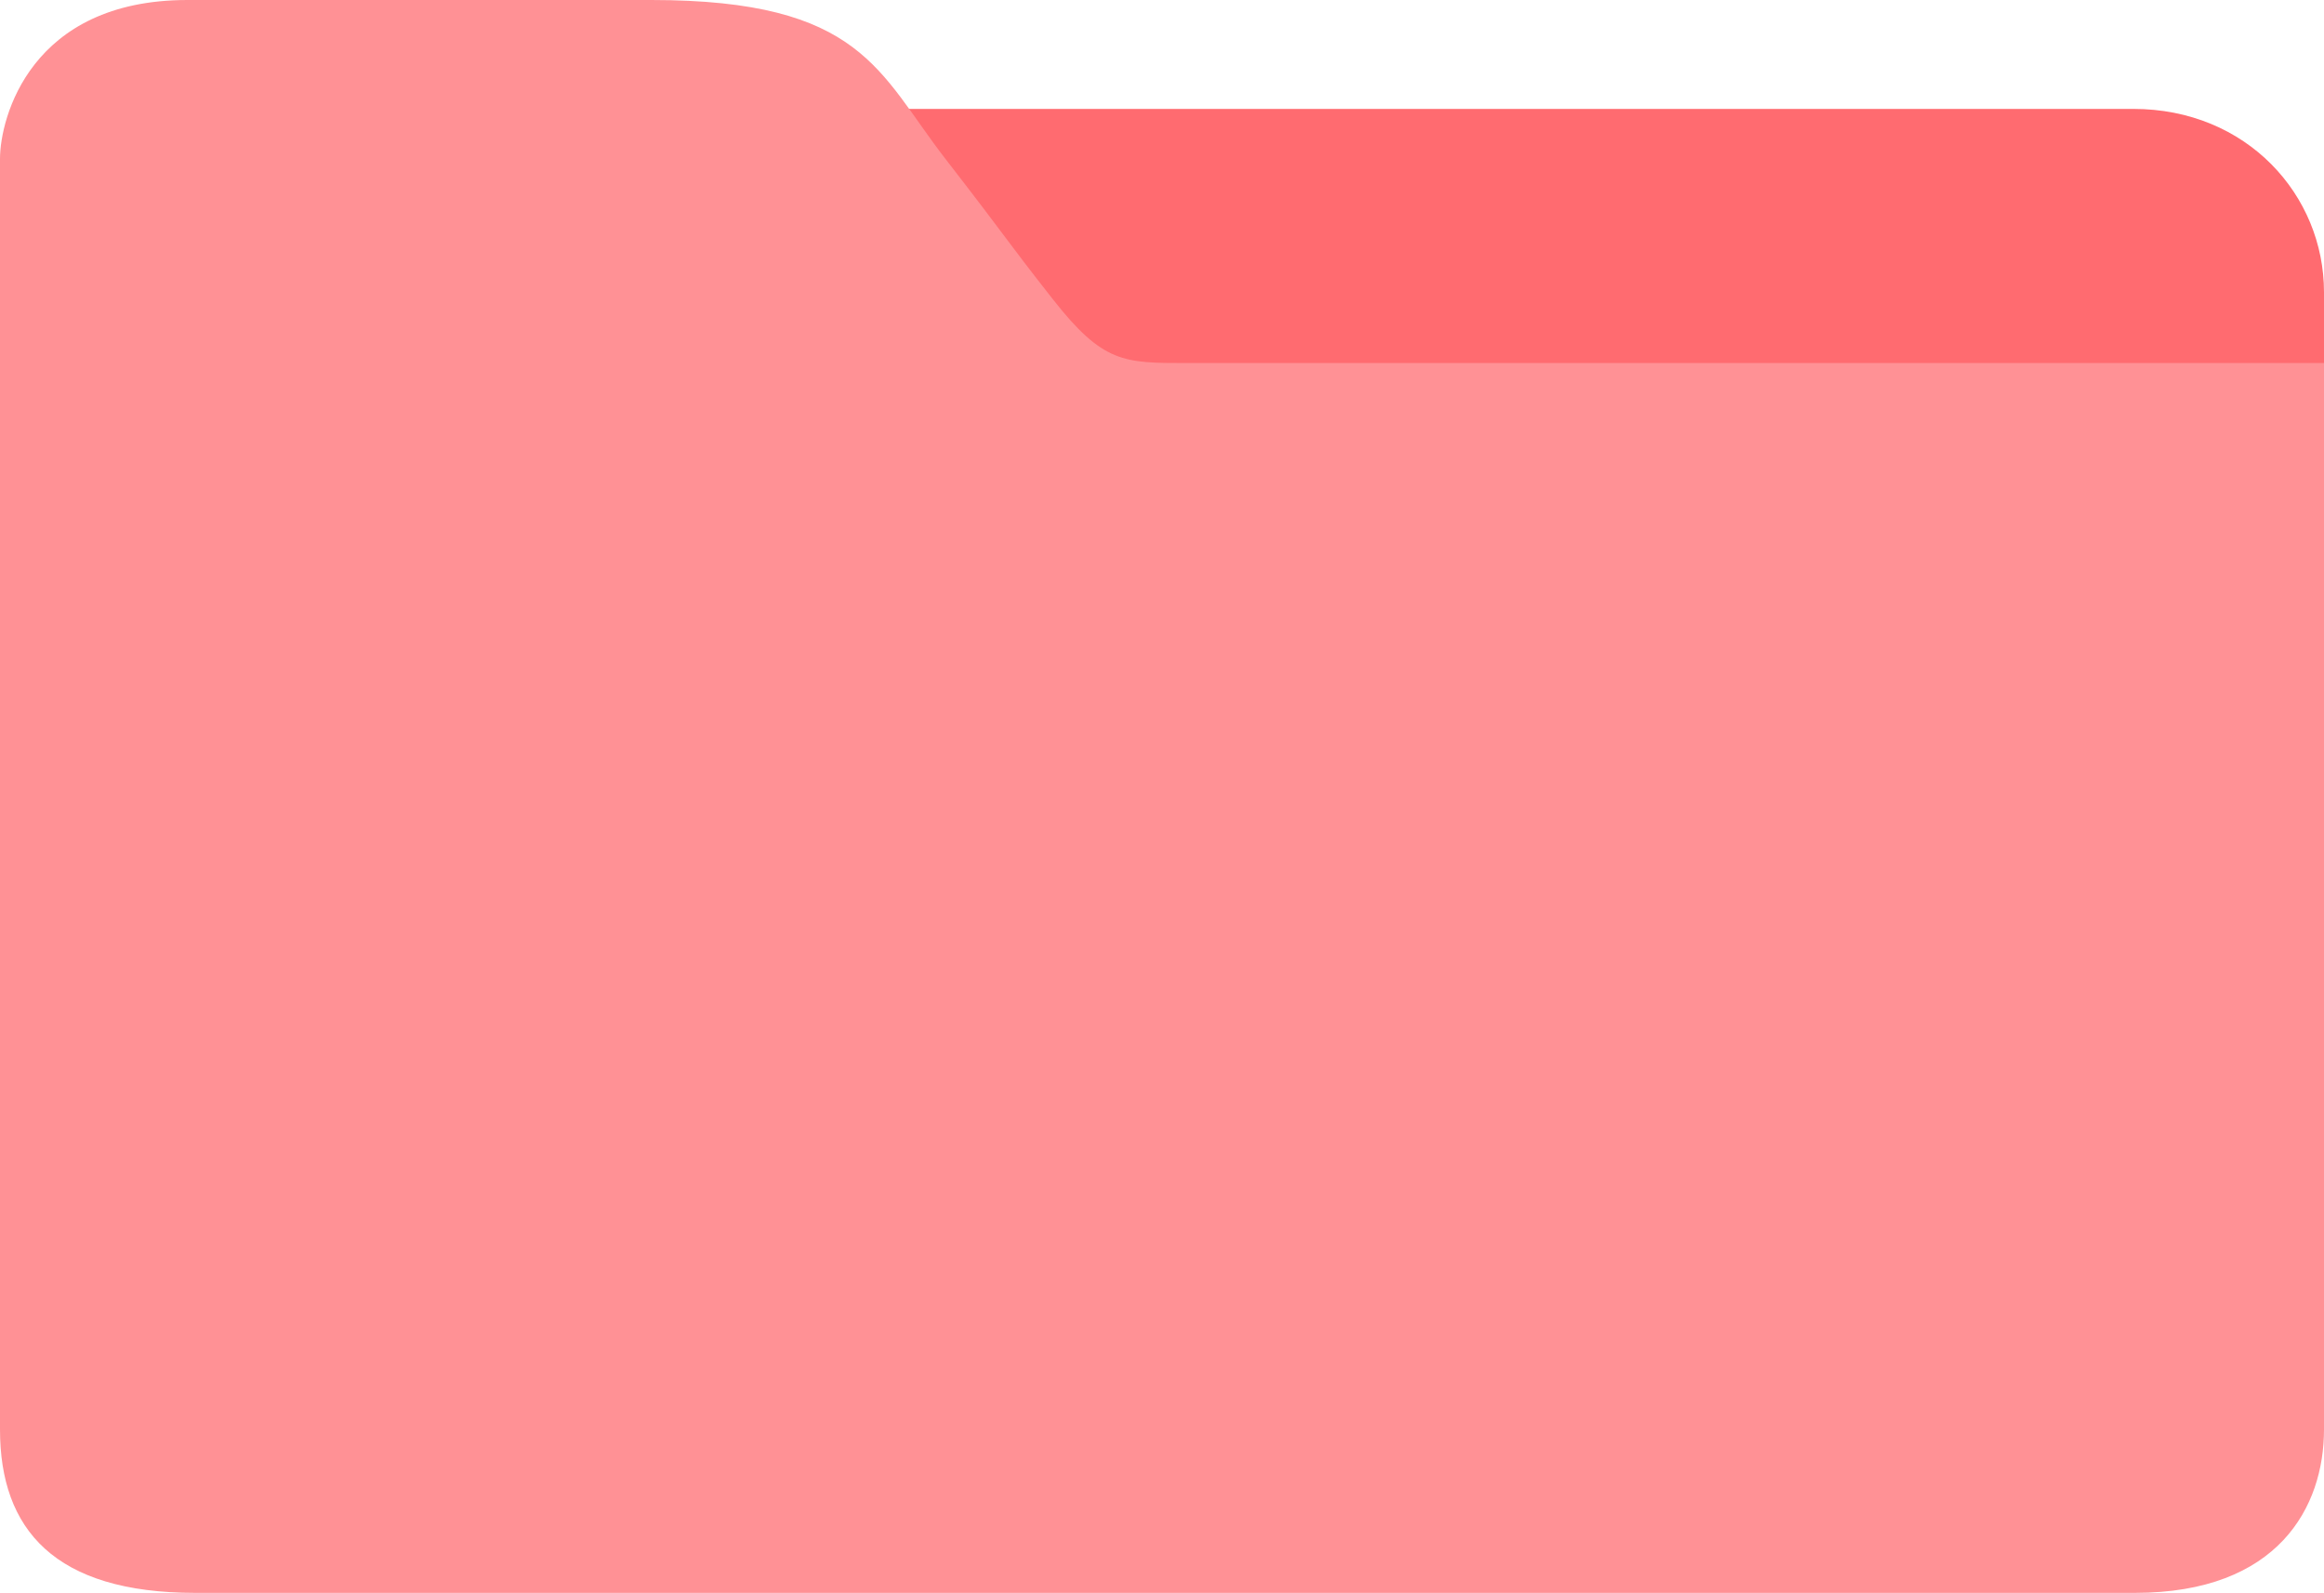 <?xml version="1.0" encoding="UTF-8"?><svg id="a" xmlns="http://www.w3.org/2000/svg" viewBox="0 0 512 351"><path id="b" d="m512,83.41s0,2.35,0-19.03-17-40.38-42-40.38H192.42l39.58,65h280v-5.59Z" style="fill:#ff6b70;"/><path id="c" d="m0,35.01s0,8.99,0,0S6.7,0,41.3,0h102.22c46.48,0,50.04,16,64.76,35s12.72,17,23.72,31,15.57,14,29.29,14h250.71v235c0,17-10,36-41.65,36H43c-31,0-43-14-43-36V35.01Z" style="fill:#ff9195;"/></svg>